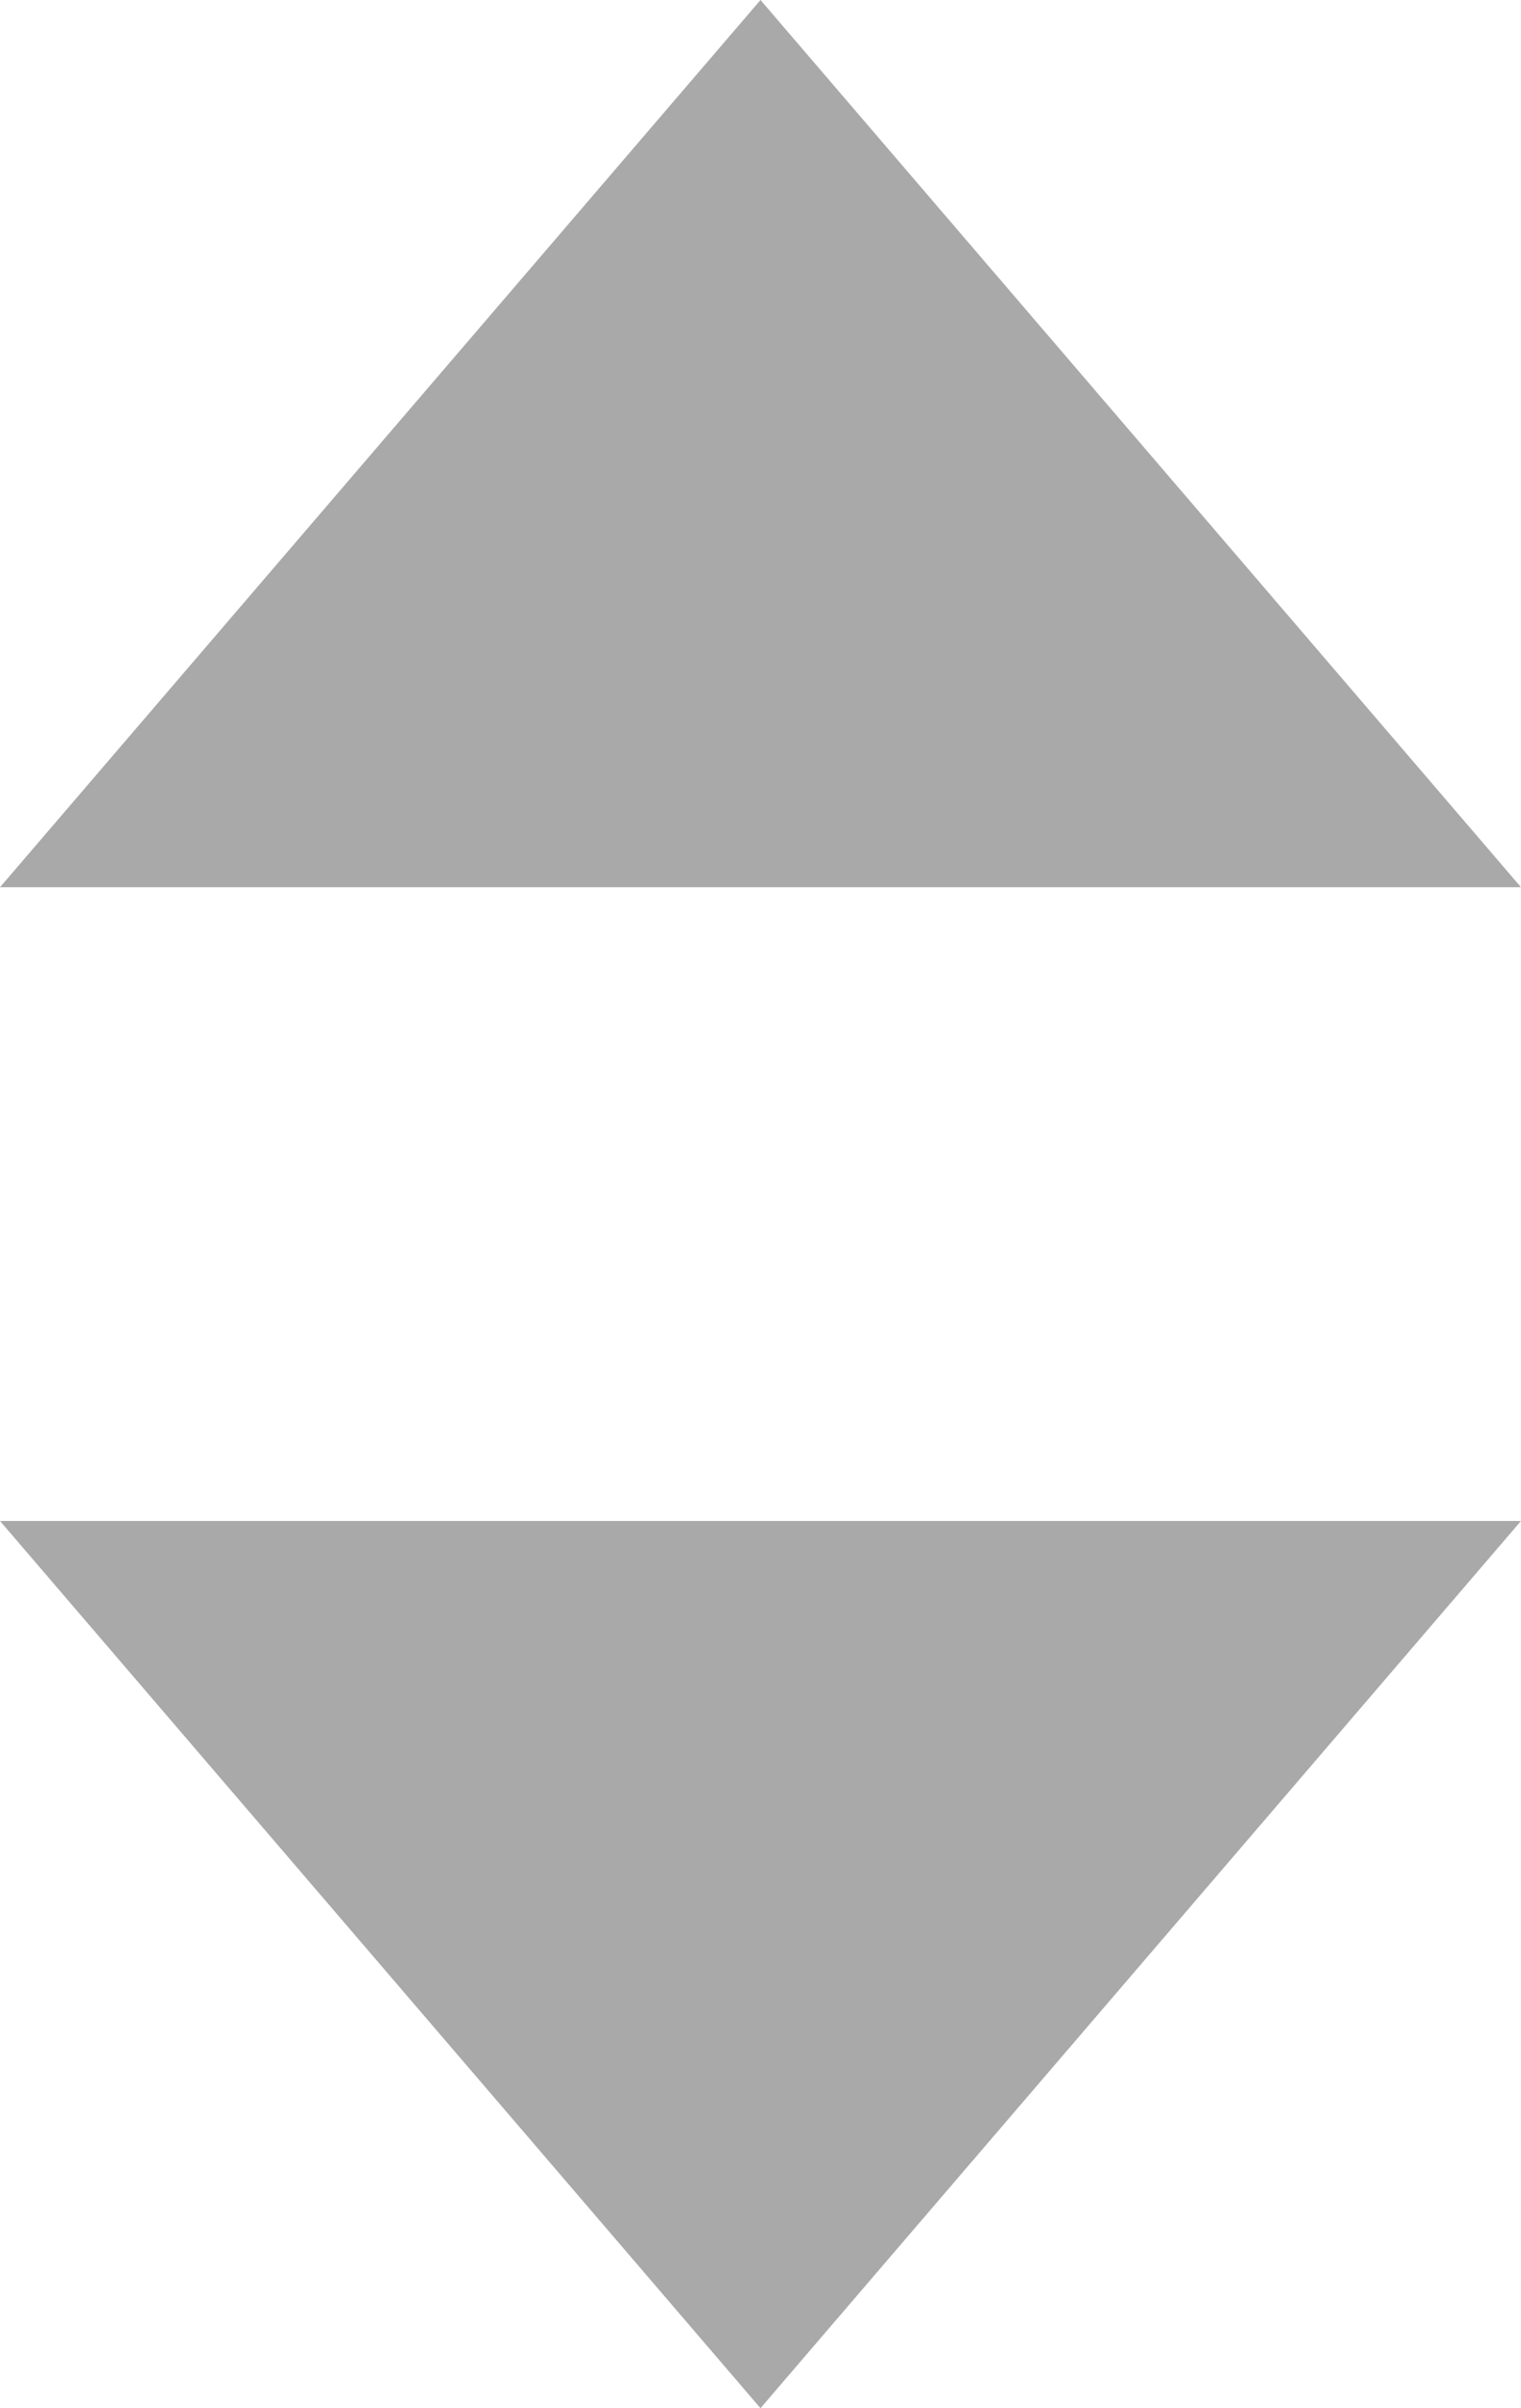<svg xmlns="http://www.w3.org/2000/svg" width="12" height="19" viewBox="0 0 12 19">
  <g id="Grupo_4061" data-name="Grupo 4061" transform="translate(-288 -658)" opacity="0.6">
    <g id="Grupo_3572" data-name="Grupo 3572" transform="translate(-1026 193)">
      <path id="Polígono_31" data-name="Polígono 31" d="M6,0l6,7H0Z" transform="translate(1314 465)" fill="#707070"/>
      <path id="Polígono_32" data-name="Polígono 32" d="M6,0l6,7H0Z" transform="translate(1326 484) rotate(180)" fill="#707070"/>
    </g>
  </g>
</svg>

